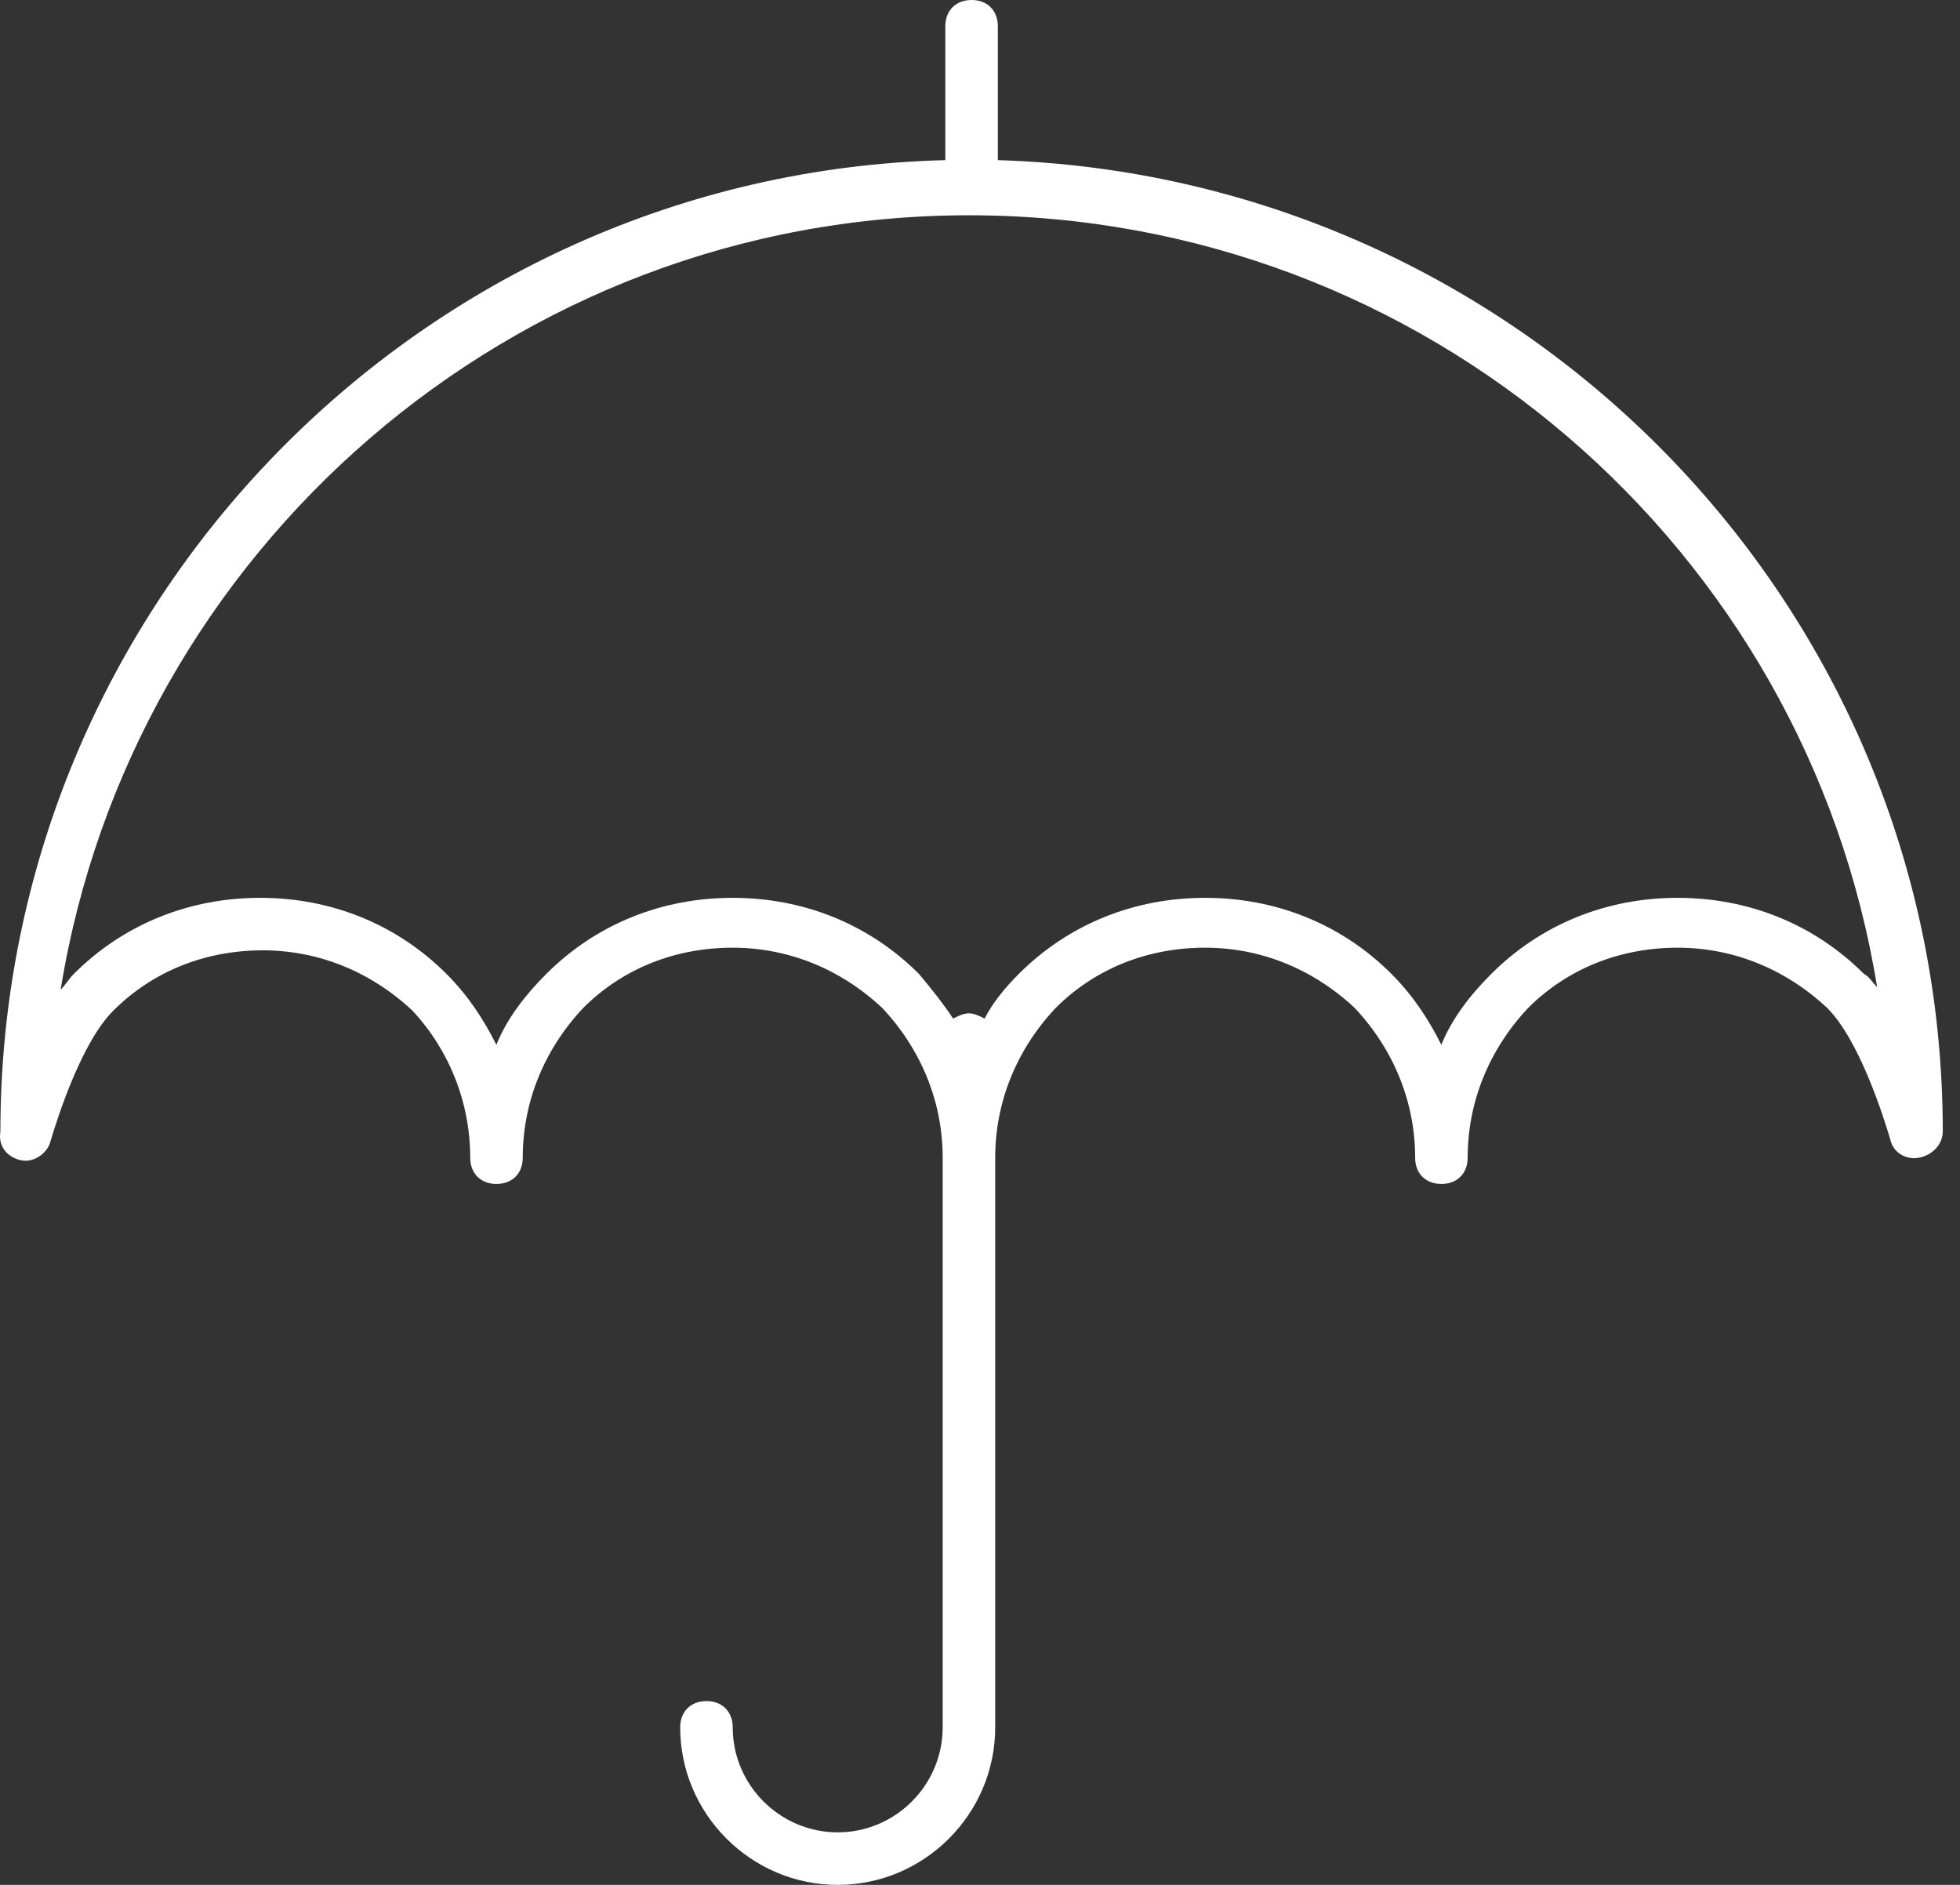 <svg width="78" height="75" viewBox="0 0 78 75" fill="none" xmlns="http://www.w3.org/2000/svg">
<rect x="0" y="0" width="78" height="75" fill="#333333" stroke="none"/>
<path d="M0.851 46.17C1.373 46.275 1.896 45.857 2 45.439C2.313 44.394 3.253 41.469 4.507 40.216C6.074 38.65 8.163 37.814 10.461 37.814C12.655 37.814 14.744 38.65 16.416 40.216C17.877 41.783 18.713 43.872 18.713 46.065C18.713 46.692 19.131 47.11 19.758 47.11C20.384 47.11 20.803 46.693 20.803 46.065C20.803 43.871 21.639 41.782 23.205 40.111C24.772 38.544 26.861 37.709 29.159 37.709C31.353 37.709 33.442 38.544 35.114 40.111C36.68 41.782 37.515 43.872 37.515 46.065V68.732C37.515 71.03 35.635 72.91 33.337 72.91C31.039 72.91 29.159 71.03 29.159 68.732C29.159 68.106 28.741 67.687 28.114 67.687C27.487 67.687 27.069 68.105 27.069 68.732C27.069 72.179 29.89 75 33.337 75C36.784 75 39.605 72.18 39.605 68.732V46.065C39.605 43.871 40.44 41.782 42.007 40.111C43.573 38.544 45.663 37.709 47.961 37.709C50.155 37.709 52.244 38.544 53.916 40.111C55.481 41.782 56.317 43.872 56.317 46.065C56.317 46.692 56.735 47.11 57.362 47.11C57.989 47.11 58.407 46.693 58.407 46.065C58.407 43.871 59.243 41.782 60.809 40.111C62.376 38.544 64.466 37.709 66.763 37.709C68.957 37.709 71.046 38.544 72.718 40.111C73.971 41.364 74.912 44.289 75.225 45.334C75.329 45.856 75.852 46.169 76.374 46.065C76.896 45.961 77.314 45.543 77.314 45.02C77.314 24.025 60.497 6.999 39.71 6.372V6.268V1.045C39.71 0.418 39.292 0 38.665 0C38.038 0 37.62 0.418 37.62 1.045V6.268V6.372C16.833 6.894 0.016 24.025 0.016 45.02C-0.088 45.648 0.329 46.065 0.852 46.17L0.851 46.17ZM38.559 8.566C56.735 8.566 71.881 21.832 74.701 39.276C74.492 39.067 74.388 38.859 74.179 38.754C72.194 36.769 69.582 35.725 66.762 35.725C63.941 35.725 61.33 36.77 59.345 38.754C58.51 39.59 57.779 40.529 57.36 41.574C56.838 40.529 56.211 39.59 55.376 38.754C53.391 36.769 50.779 35.725 47.959 35.725C45.138 35.725 42.527 36.77 40.542 38.754C40.02 39.276 39.497 39.903 39.184 40.529C38.975 40.425 38.766 40.32 38.557 40.32C38.348 40.32 38.14 40.425 37.931 40.529C37.513 39.903 37.095 39.38 36.572 38.754C34.588 36.769 31.976 35.725 29.156 35.725C26.335 35.725 23.724 36.77 21.739 38.754C20.903 39.59 20.172 40.529 19.754 41.574C19.232 40.529 18.605 39.59 17.769 38.754C15.784 36.769 13.173 35.725 10.353 35.725C7.532 35.725 4.921 36.77 2.936 38.754C2.727 38.963 2.623 39.171 2.413 39.38C5.237 21.936 20.383 8.566 38.559 8.566L38.559 8.566Z" fill="white"/>
</svg>

